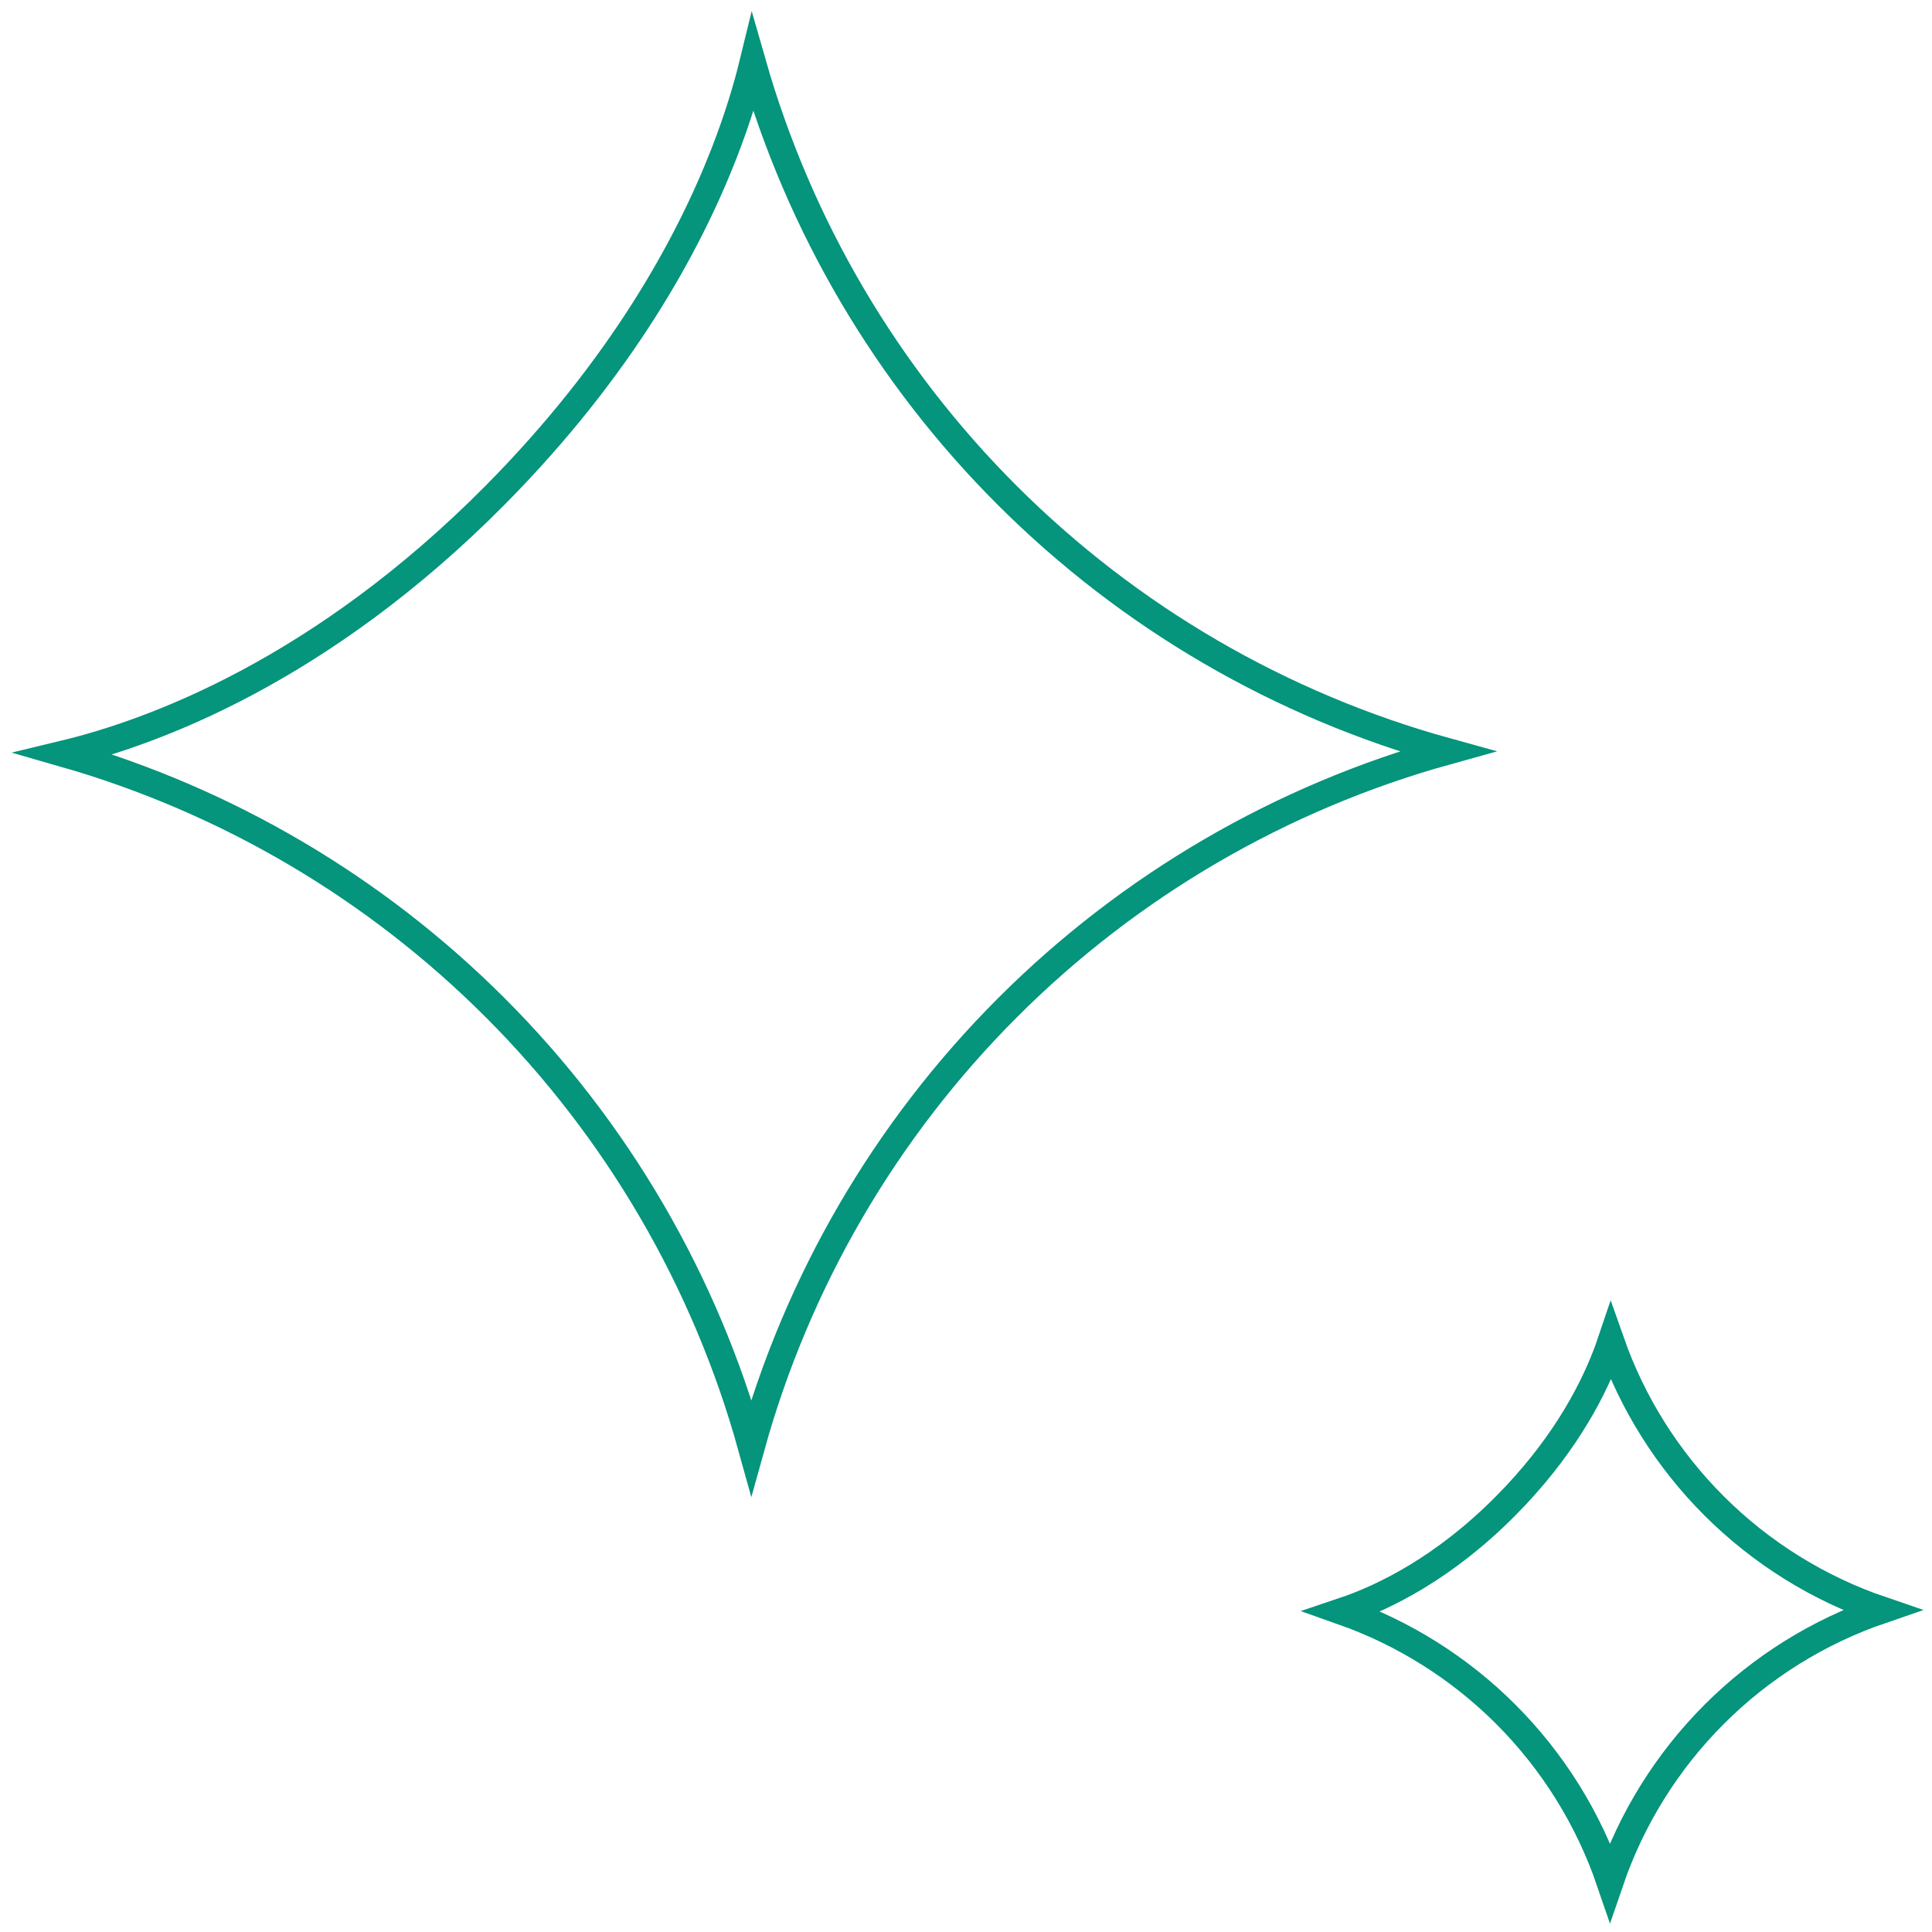 <svg width="72" height="72" viewBox="0 0 72 72" fill="none" xmlns="http://www.w3.org/2000/svg">
<path d="M26.982 5.716C27.493 4.406 27.831 3.269 28.052 2.364C29.79 8.435 33.047 13.977 37.533 18.457C42.088 23.008 47.737 26.291 53.922 28.001C47.743 29.715 42.1 32.999 37.55 37.55C32.999 42.101 29.714 47.745 28 53.925C26.286 47.745 23.001 42.101 18.45 37.55C13.978 33.077 8.449 29.827 2.393 28.09C5.692 27.295 11.968 24.998 18.454 18.451C23.148 13.711 25.652 9.127 26.982 5.716Z" stroke="#05947C"/>
<path d="M59.837 50.556C59.911 50.368 59.976 50.187 60.034 50.015C60.839 52.304 62.15 54.391 63.878 56.118C65.639 57.877 67.775 59.203 70.116 60.001C67.778 60.801 65.644 62.126 63.885 63.885C62.126 65.645 60.8 67.779 60 70.119C59.2 67.779 57.874 65.645 56.115 63.885C54.393 62.163 52.312 60.857 50.032 60.052C51.576 59.534 53.819 58.433 56.117 56.114C58.16 54.052 59.254 52.052 59.837 50.556Z" stroke="#05947C" stroke-width="1.015"/>
</svg>
